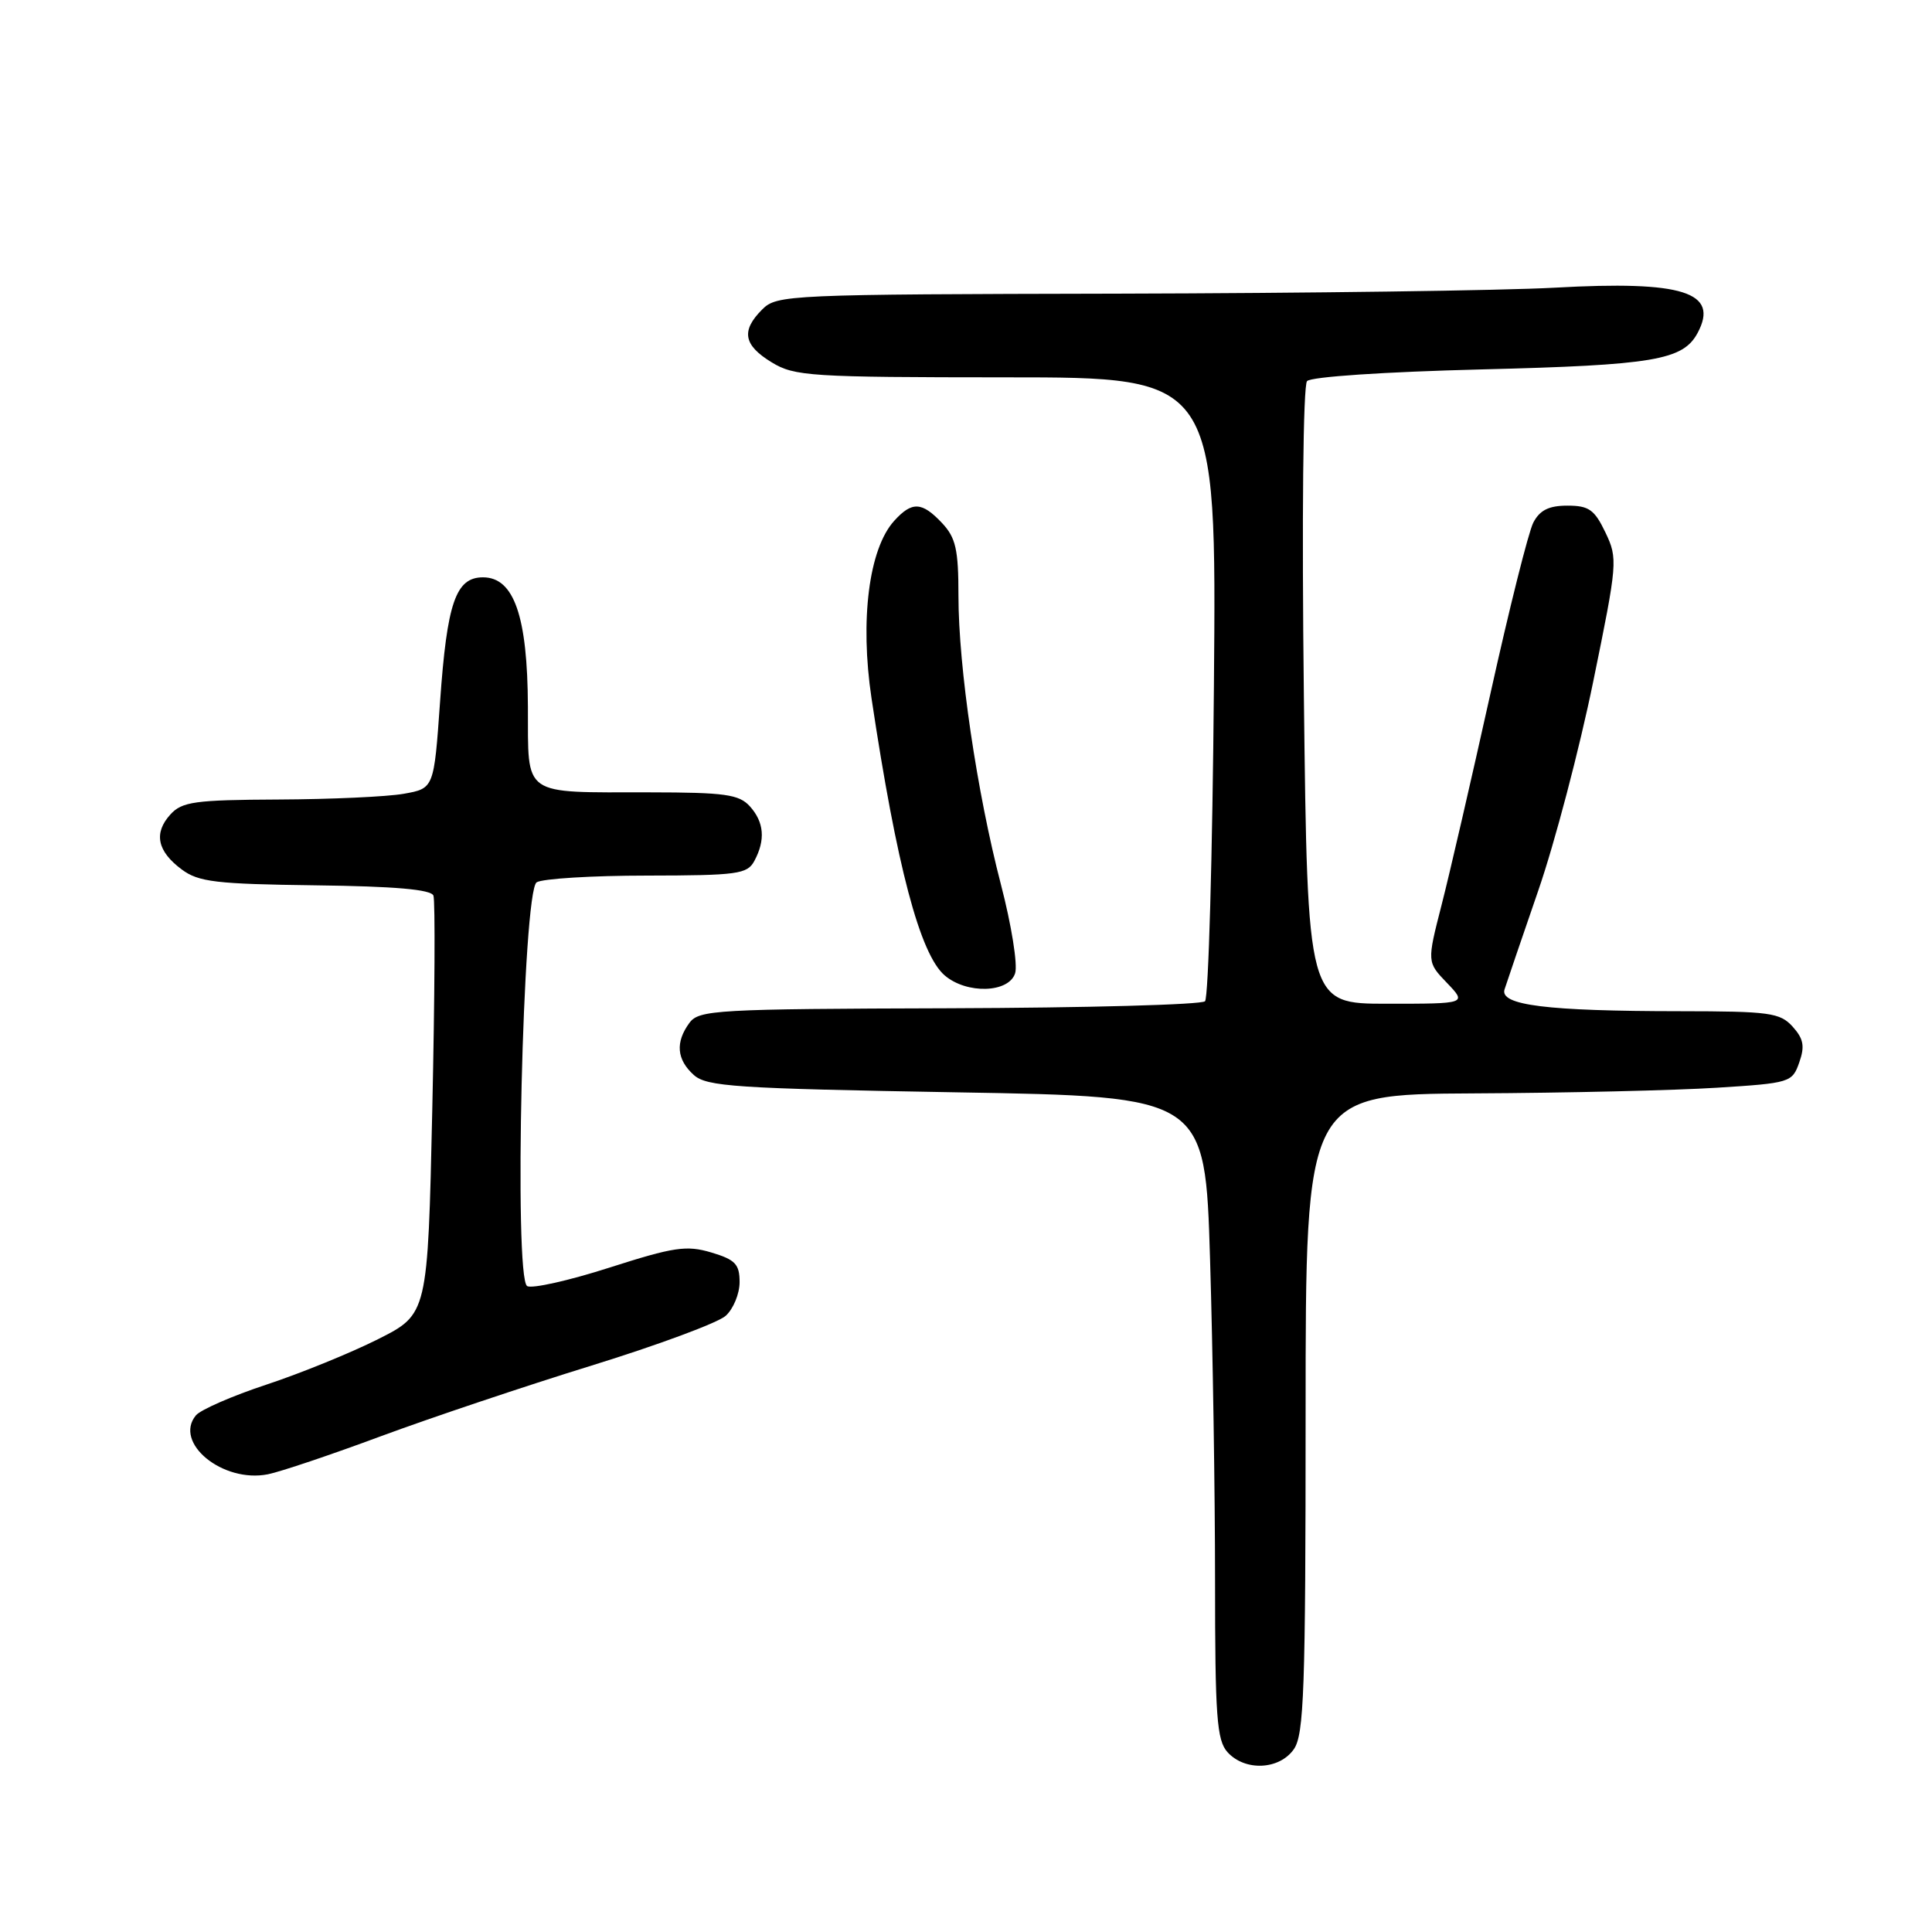 <?xml version="1.0" encoding="UTF-8" standalone="no"?>
<!DOCTYPE svg PUBLIC "-//W3C//DTD SVG 1.1//EN" "http://www.w3.org/Graphics/SVG/1.1/DTD/svg11.dtd" >
<svg xmlns="http://www.w3.org/2000/svg" xmlns:xlink="http://www.w3.org/1999/xlink" version="1.1" viewBox="0 0 256 256">
 <g >
 <path fill="currentColor"
d=" M 171.44 231.78 C 172.79 229.85 173.00 223.92 173.00 187.28 C 173.00 145.00 173.00 145.00 195.25 144.88 C 207.49 144.82 221.99 144.48 227.48 144.13 C 237.21 143.52 237.48 143.43 238.41 140.78 C 239.17 138.63 238.98 137.64 237.53 136.03 C 235.86 134.19 234.48 134.00 222.60 133.99 C 204.96 133.98 198.69 133.20 199.36 131.10 C 199.64 130.22 201.65 124.33 203.83 118.00 C 206.02 111.67 209.29 99.21 211.11 90.31 C 214.33 74.59 214.38 74.02 212.73 70.56 C 211.28 67.53 210.54 67.00 207.69 67.00 C 205.23 67.00 204.03 67.60 203.17 69.25 C 202.53 70.49 199.97 80.70 197.48 91.95 C 194.98 103.20 192.08 115.79 191.01 119.94 C 189.08 127.48 189.08 127.48 191.73 130.24 C 194.37 133.00 194.37 133.00 183.81 133.00 C 173.25 133.00 173.25 133.00 172.77 92.25 C 172.49 68.60 172.67 51.08 173.19 50.50 C 173.72 49.92 183.51 49.27 196.30 48.95 C 219.14 48.38 223.00 47.73 224.94 44.12 C 227.84 38.70 223.01 37.17 206.00 38.12 C 199.12 38.50 173.14 38.85 148.25 38.91 C 104.40 39.00 102.94 39.06 101.00 41.00 C 98.17 43.83 98.51 45.73 102.25 48.01 C 105.28 49.86 107.35 49.99 133.35 50.00 C 161.20 50.00 161.20 50.00 160.85 90.92 C 160.66 113.42 160.13 132.21 159.67 132.67 C 159.21 133.13 143.95 133.54 125.76 133.60 C 94.86 133.69 92.61 133.82 91.35 135.54 C 89.47 138.10 89.66 140.39 91.92 142.43 C 93.63 143.98 97.39 144.23 126.77 144.74 C 159.69 145.30 159.69 145.30 160.34 166.90 C 160.70 178.78 161.00 197.91 161.00 209.42 C 161.00 227.48 161.23 230.59 162.65 232.17 C 164.97 234.73 169.52 234.52 171.44 231.78 Z  M 50.49 190.30 C 57.09 187.86 69.65 183.64 78.40 180.94 C 87.16 178.23 95.15 175.27 96.16 174.35 C 97.17 173.44 98.00 171.43 98.00 169.89 C 98.00 167.51 97.43 166.91 94.25 165.96 C 90.96 164.98 89.30 165.23 80.74 167.97 C 75.37 169.69 70.47 170.79 69.85 170.41 C 68.06 169.30 69.27 118.08 71.11 116.91 C 71.87 116.43 78.45 116.02 85.71 116.02 C 97.75 116.00 99.02 115.83 99.96 114.07 C 101.45 111.29 101.25 108.93 99.35 106.83 C 97.92 105.26 96.05 105.00 86.10 104.99 C 68.96 104.97 70.01 105.70 69.95 93.63 C 69.90 81.65 68.11 76.50 64.00 76.50 C 60.39 76.50 59.23 79.85 58.31 93.00 C 57.50 104.47 57.50 104.47 53.50 105.18 C 51.30 105.57 43.83 105.91 36.90 105.94 C 25.79 105.99 24.11 106.23 22.57 107.93 C 20.34 110.39 20.83 112.79 24.07 115.20 C 26.30 116.87 28.61 117.14 41.80 117.31 C 52.34 117.44 57.11 117.86 57.43 118.67 C 57.68 119.32 57.61 132.06 57.28 146.99 C 56.68 174.13 56.68 174.13 50.09 177.45 C 46.47 179.27 39.81 181.98 35.30 183.47 C 30.78 184.96 26.58 186.80 25.96 187.54 C 22.96 191.17 29.51 196.54 35.50 195.35 C 37.15 195.02 43.90 192.75 50.49 190.30 Z  M 134.51 128.96 C 134.87 127.83 134.02 122.54 132.63 117.21 C 129.44 104.95 127.00 88.40 127.00 78.94 C 127.00 72.81 126.65 71.25 124.83 69.31 C 122.16 66.47 120.84 66.41 118.48 69.02 C 115.13 72.72 113.93 82.17 115.48 92.52 C 118.82 114.80 121.90 126.44 125.18 129.25 C 128.10 131.75 133.68 131.58 134.51 128.96 Z "/>
</g>
</svg>